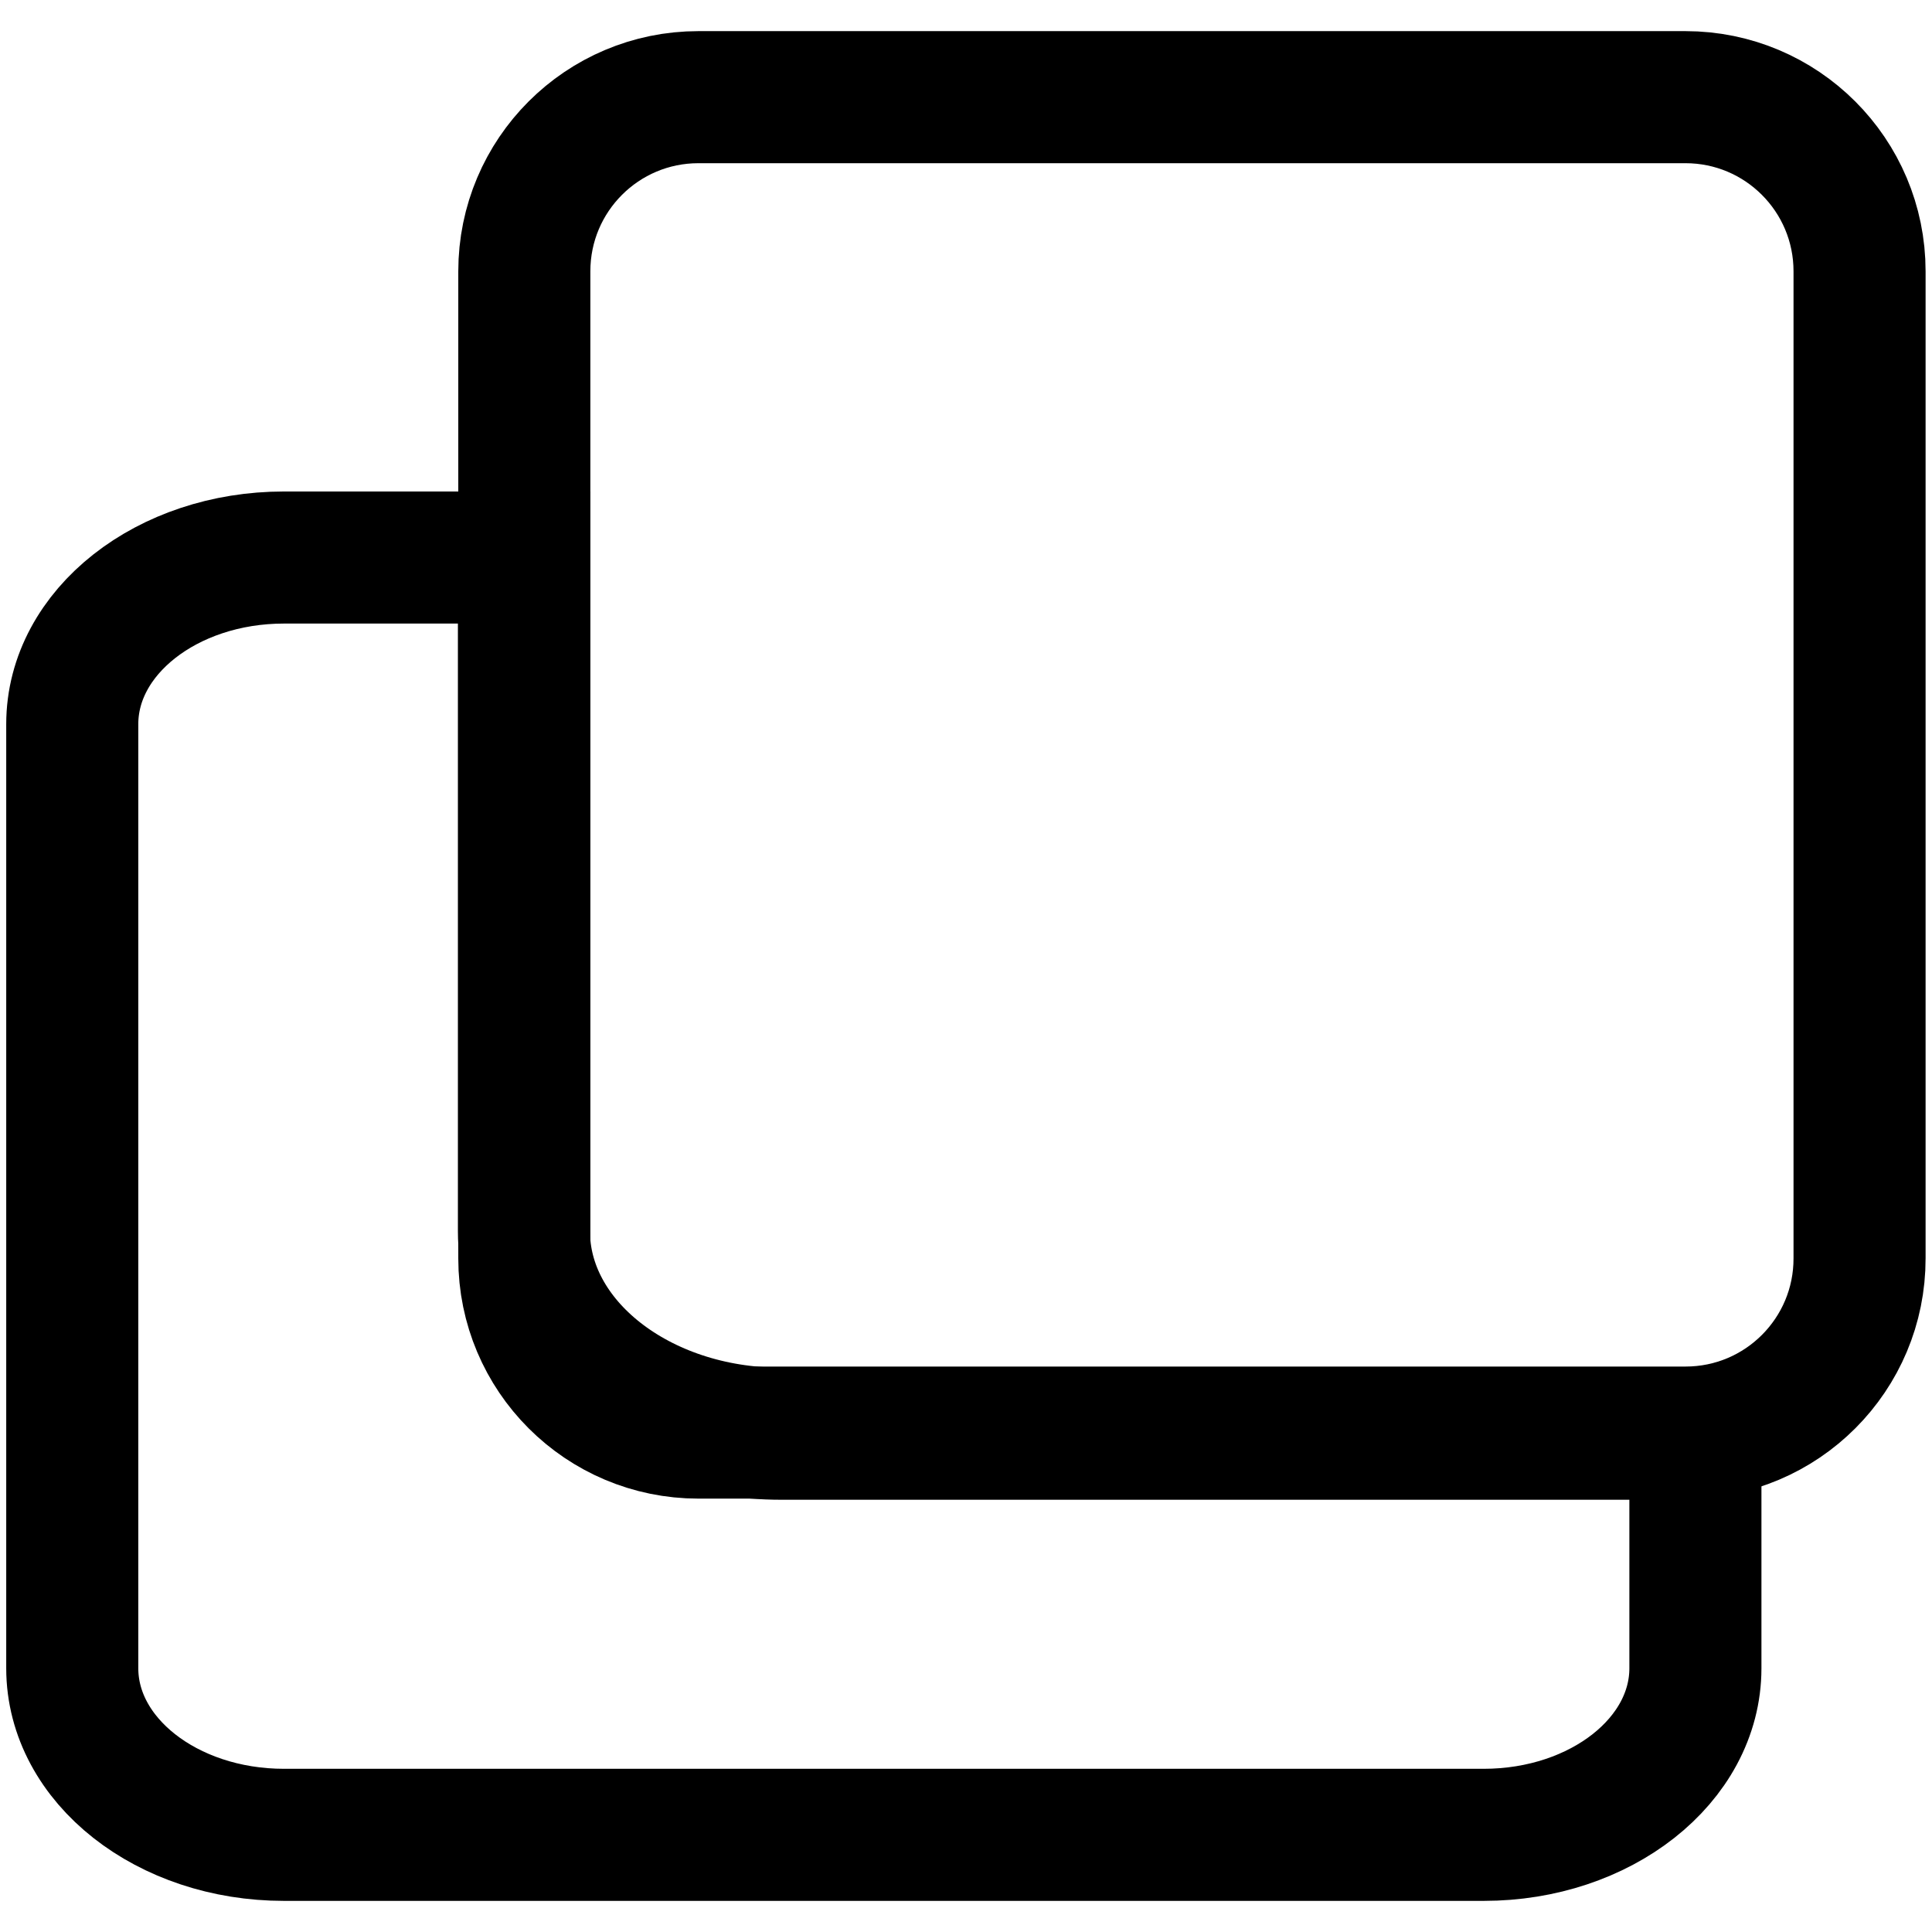 <svg version="1.1" id="Layer_1" xmlns="http://www.w3.org/2000/svg" xmlns:xlink="http://www.w3.org/1999/xlink" x="0px" y="0px"
	 viewBox="0 0 1024 1024" style="enable-background:new 0 0 1024 1024;" xml:space="preserve">
<style type="text/css">
	.st0{fill:none;stroke:#000000;stroke-width:70;stroke-miterlimit:10;}
</style>
<g>
	<path class="st0" d="M893.4,759.3H370.2c-51,0-92.3-41.3-92.3-92.3V143.8c0-51,41.3-92.3,92.3-92.3h523.1c51,0,92.3,41.3,92.3,92.3
		v523.1C985.7,717.9,944.4,759.3,893.4,759.3z"/>
	<g>
		<path class="st0" d="M277.7,652.6V295.5H150.5c-62,0-112.2,39.5-112.2,88.3v500.4c0,48.8,50.2,88.3,112.2,88.3h635.9
			c62,0,112.2-39.5,112.2-88.3V759.9H414.1C338.8,759.9,277.7,711.8,277.7,652.6z"/>
	</g>
</g>
</svg>
